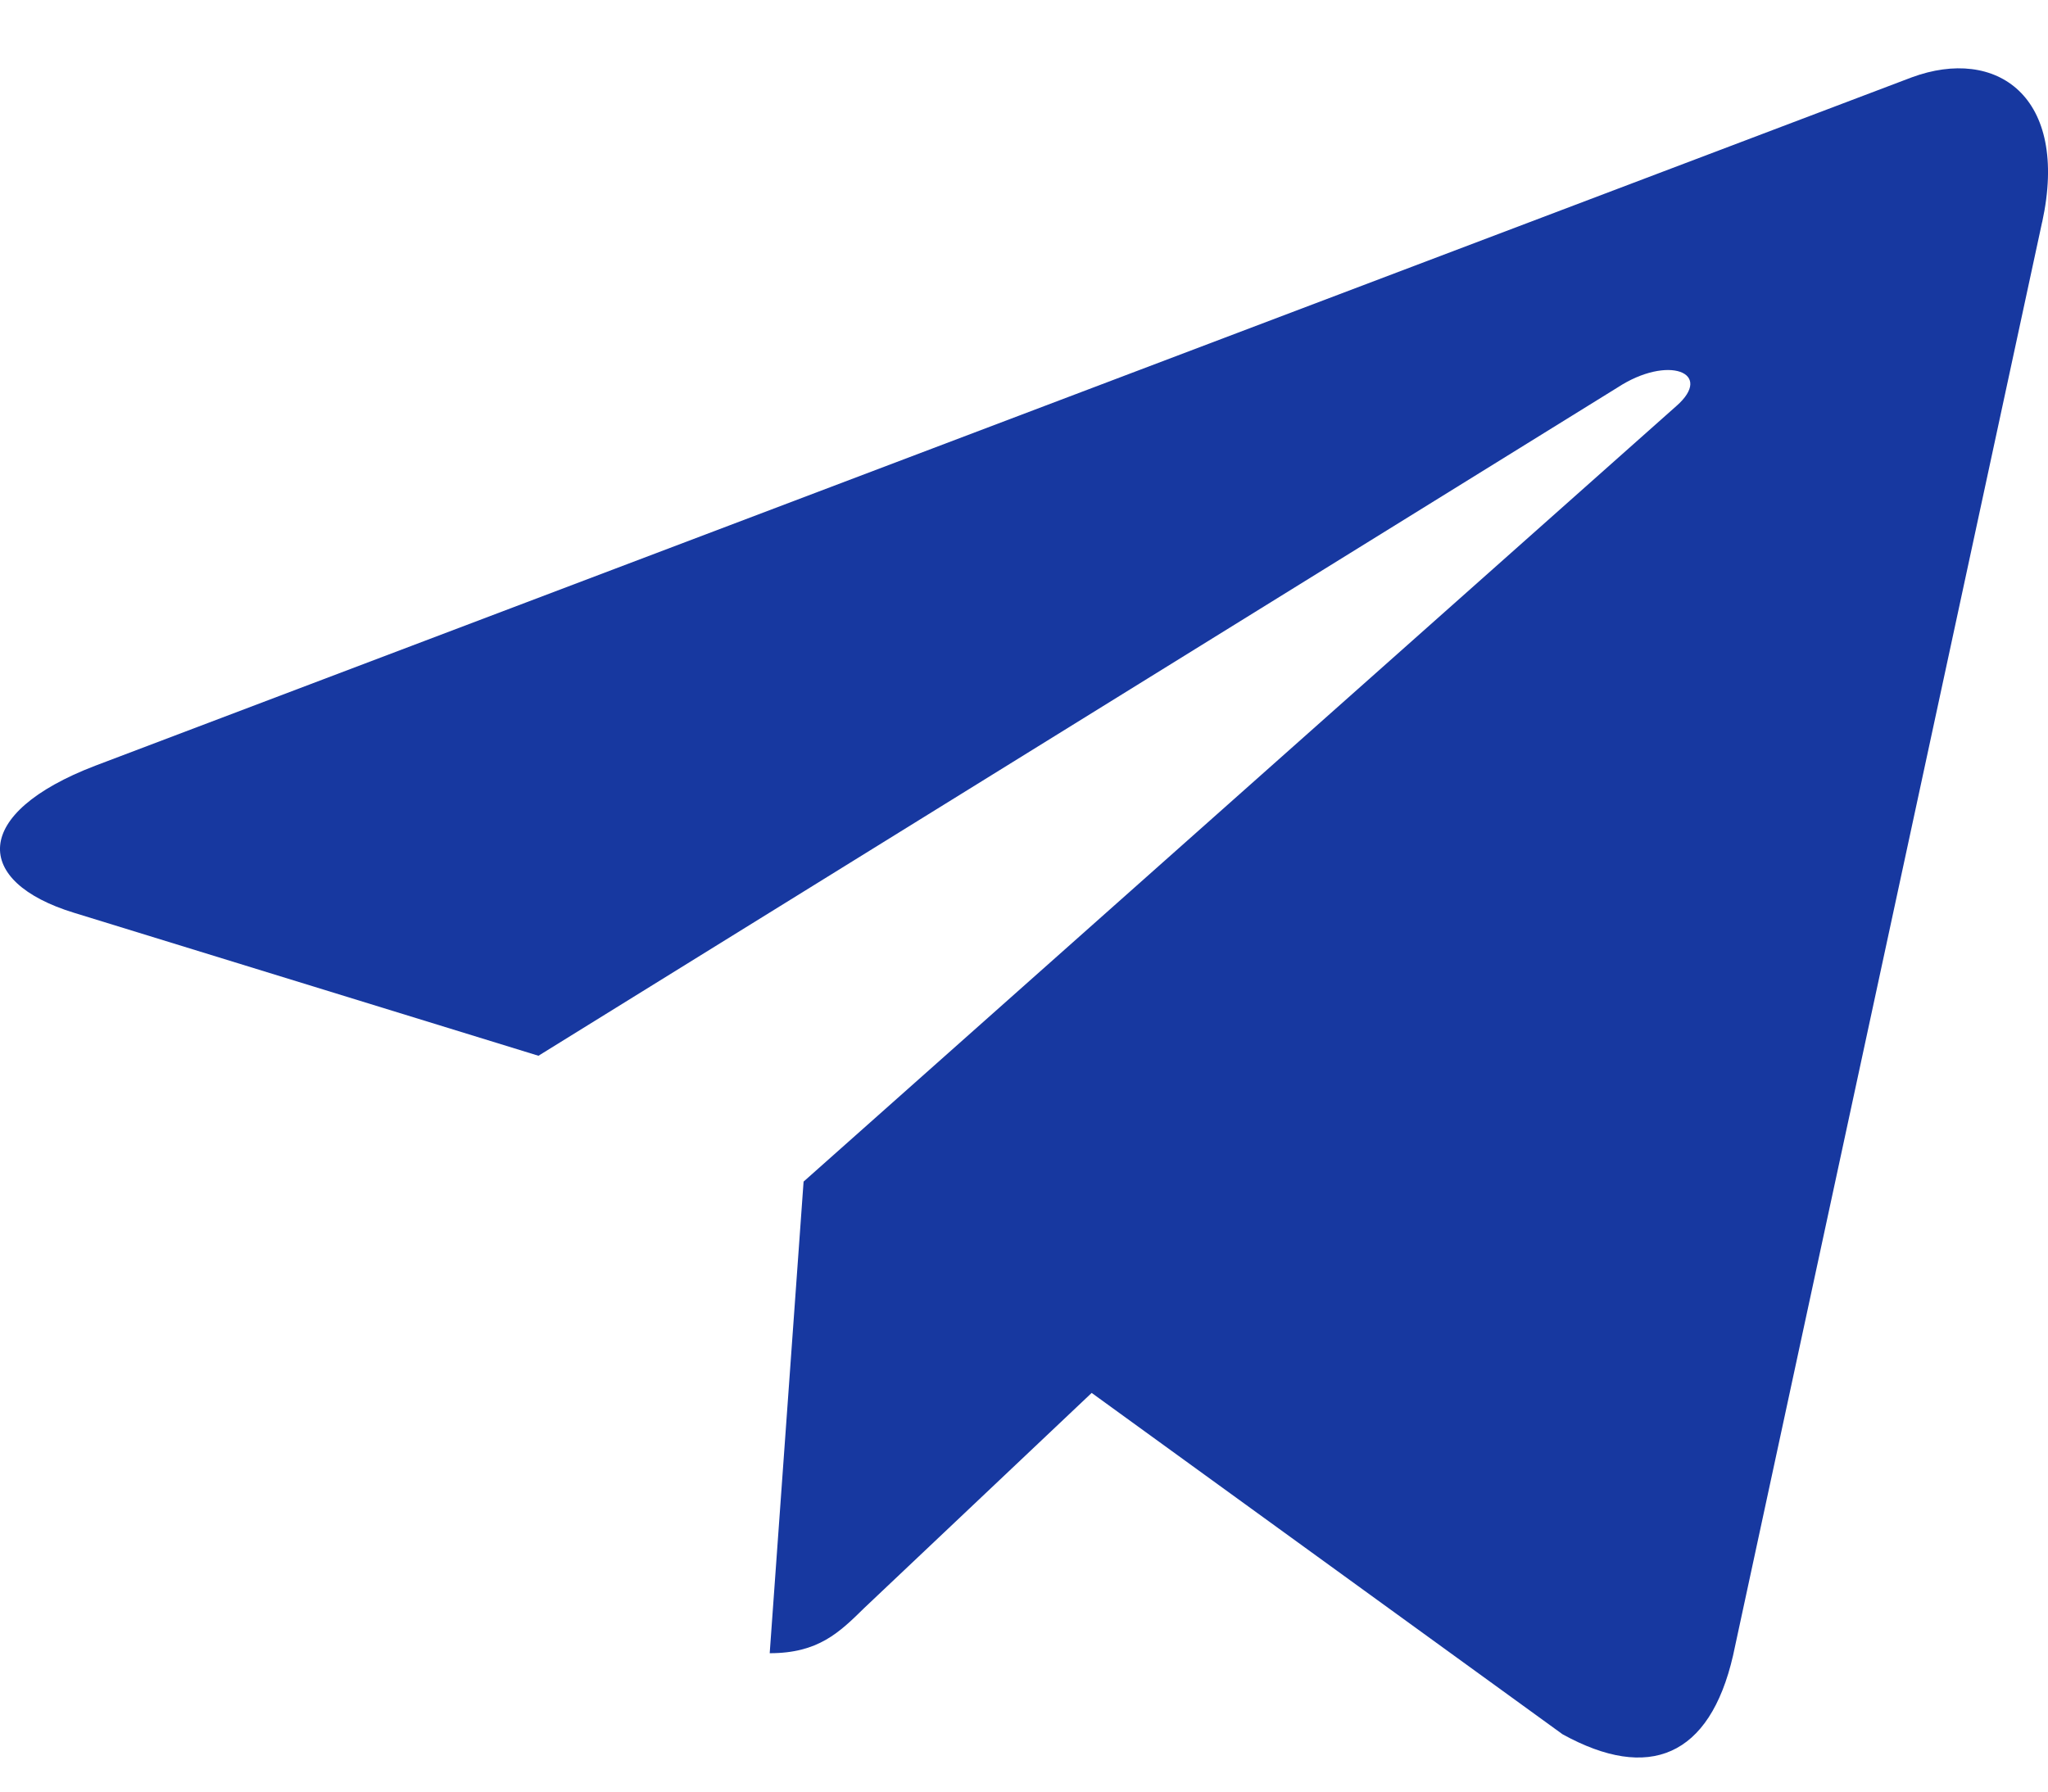 <svg width="24" height="21" viewBox="0 0 24 21" fill="none" xmlns="http://www.w3.org/2000/svg">
<path d="M9.417 13.85L9.02 19.378C9.588 19.378 9.834 19.137 10.129 18.847L12.793 16.327L18.311 20.328C19.323 20.886 20.036 20.592 20.309 19.406L23.931 2.604L23.932 2.603C24.253 1.122 23.391 0.543 22.405 0.906L1.114 8.976C-0.339 9.534 -0.317 10.336 0.867 10.699L6.31 12.375L18.954 4.543C19.549 4.153 20.09 4.369 19.645 4.759L9.417 13.85Z" fill="#1738A0"/>
</svg>
